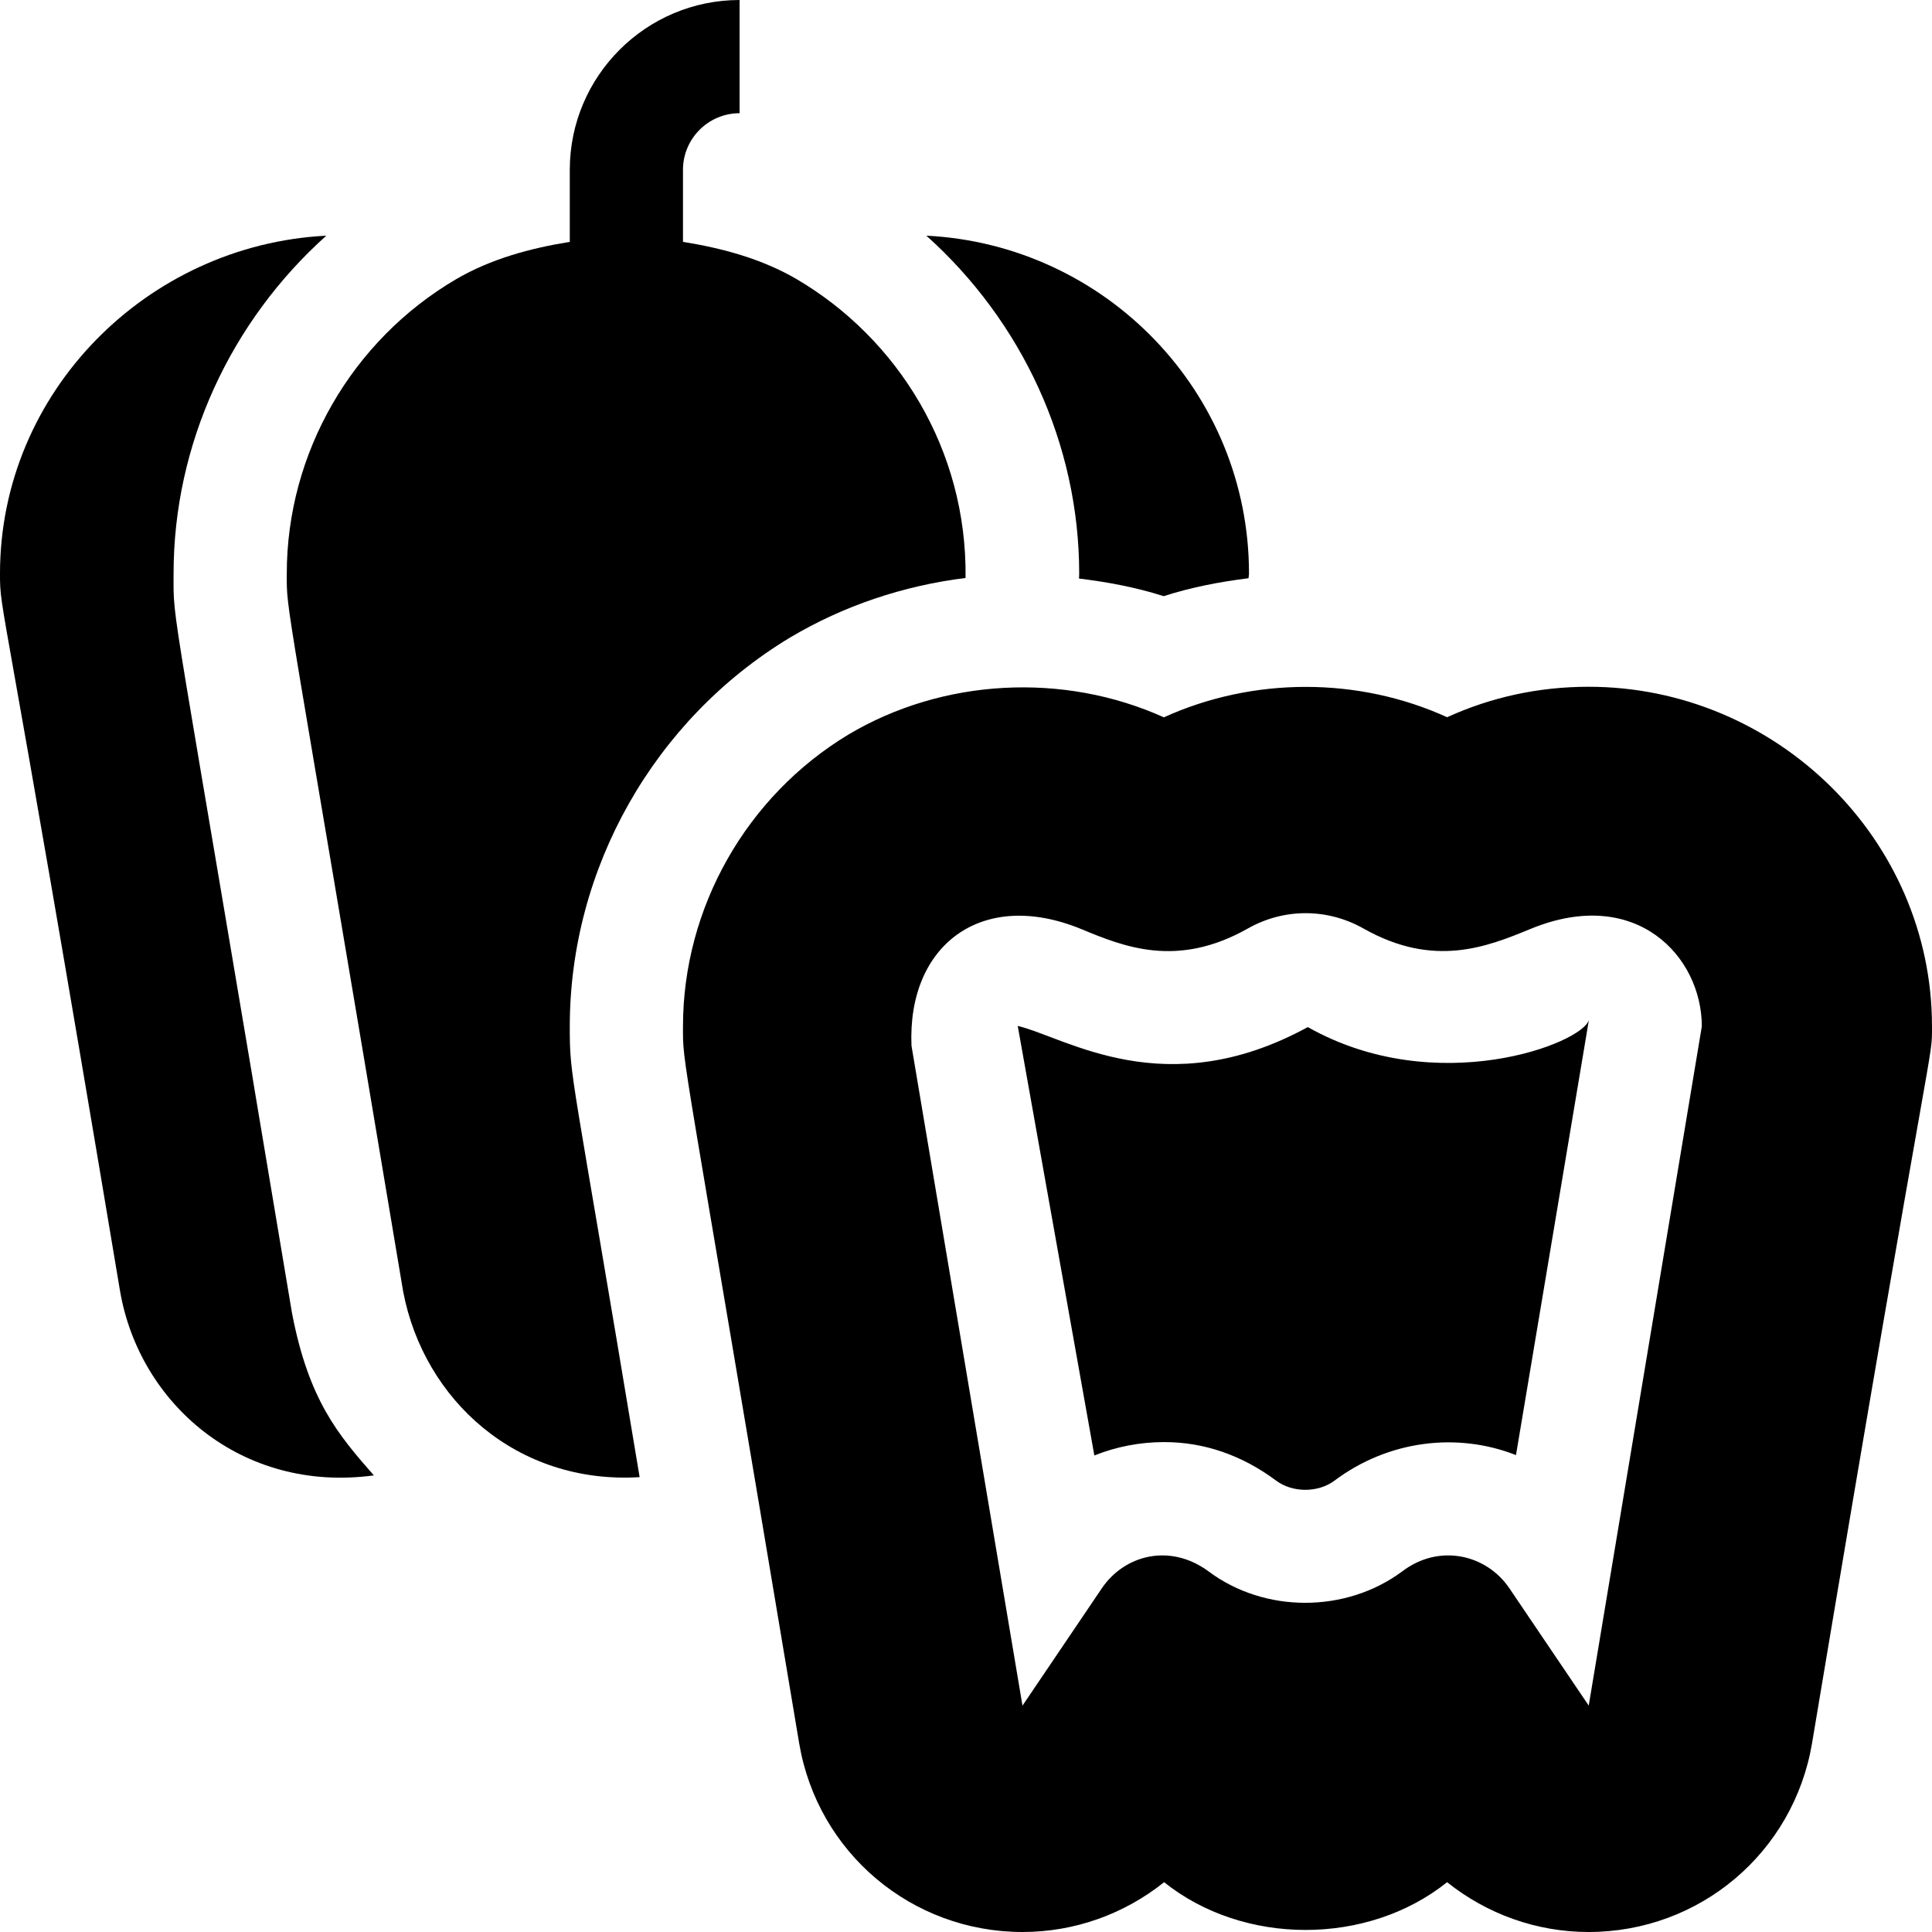 <svg id="Capa_1" enable-background="new 0 0 512.002 512.002" height="512" viewBox="0 0 512.002 512.002" width="512" xmlns="http://www.w3.org/2000/svg"><g><path d="m196 30.001v-30c-24.814 0-45 20.186-45 45v19.098c-10.593 1.703-20.945 4.541-30.088 9.869-27.715 16.246-44.912 46.143-44.912 78.033 0 10.966-.942.182 30.85 190.313 5.488 28.715 30.155 51.139 62.662 49.147-18.245-109.913-18.512-105.302-18.512-119.46 0-41.851 22.354-81.328 58.359-103.037 14.213-8.454 30.055-13.751 46.525-15.797.442-34.058-18.037-63.514-44.826-79.228-9.124-5.31-19.47-8.141-30.059-9.842v-19.096c.001-8.276 6.739-15 15.001-15z"/><path d="m512 272.001c0-49.629-41.371-90-91-90-13.125 0-25.723 2.71-37.5 8.071-23.555-10.737-51.445-10.708-75.059.029-26.689-12.041-58.623-10.283-83.584 4.556-27.07 16.319-43.857 45.952-43.857 77.344 0 11.026-.864.646 30.791 190.005 4.893 28.975 29.795 49.995 59.209 49.995 13.799 0 26.953-4.761 37.5-13.198 21.094 16.875 53.906 16.875 75 0 10.547 8.438 23.701 13.198 37.5 13.198 29.414 0 54.316-21.02 59.209-50.01 32.631-195.179 31.791-180.108 31.791-189.99zm-90.971 180-21.006-31.055c-6.094-9.023-18.604-11.968-28.418-4.512-14.941 11.104-36.504 11.104-51.328 0-10.195-7.529-22.295-4.38-28.301 4.512l-21.006 31.069-29.414-174.873c-1.15-26.642 18.592-41.772 45-30.923 11.279 4.673 25.342 10.444 44.092-.132 9.609-5.449 21.094-5.435 30.703-.015 18.721 10.605 32.871 4.775 44.297.088 27.968-11.49 45.352 7.362 45.352 25.84z"/><path d="m346.586 272.191c-37.77 20.63-63.973 2.789-76.875-.308l20.303 113.833c5.801-2.314 12.041-3.545 18.486-3.545 10.605 0 20.596 3.442 29.707 10.225 4.307 3.208 11.045 3.252 15.41.015 14.355-10.767 32.607-12.905 48.135-6.797l19.336-115.386c-1.451 6.23-40.381 21.25-74.502 1.963z"/><path d="m308.383 157.992c7.277-2.358 14.848-3.796 22.496-4.759.005-.447.121-.778.121-1.232 0-48.089-38-87.147-85.505-89.546 25.313 22.689 40.505 55.15 40.505 89.546l-.049 1.32c7.624.938 15.175 2.342 22.432 4.671z"/><path d="m0 152.001c0 10.99.163.81 31.791 190.005 5.043 29.864 32.151 53.745 67.289 48.988-9.509-10.819-17.287-19.988-21.703-43.055-32.716-196.009-31.377-181.586-31.377-195.938 0-34.415 15.19-66.89 40.472-89.542-47.487 2.413-86.472 41.464-86.472 89.542z"/></g></svg>
